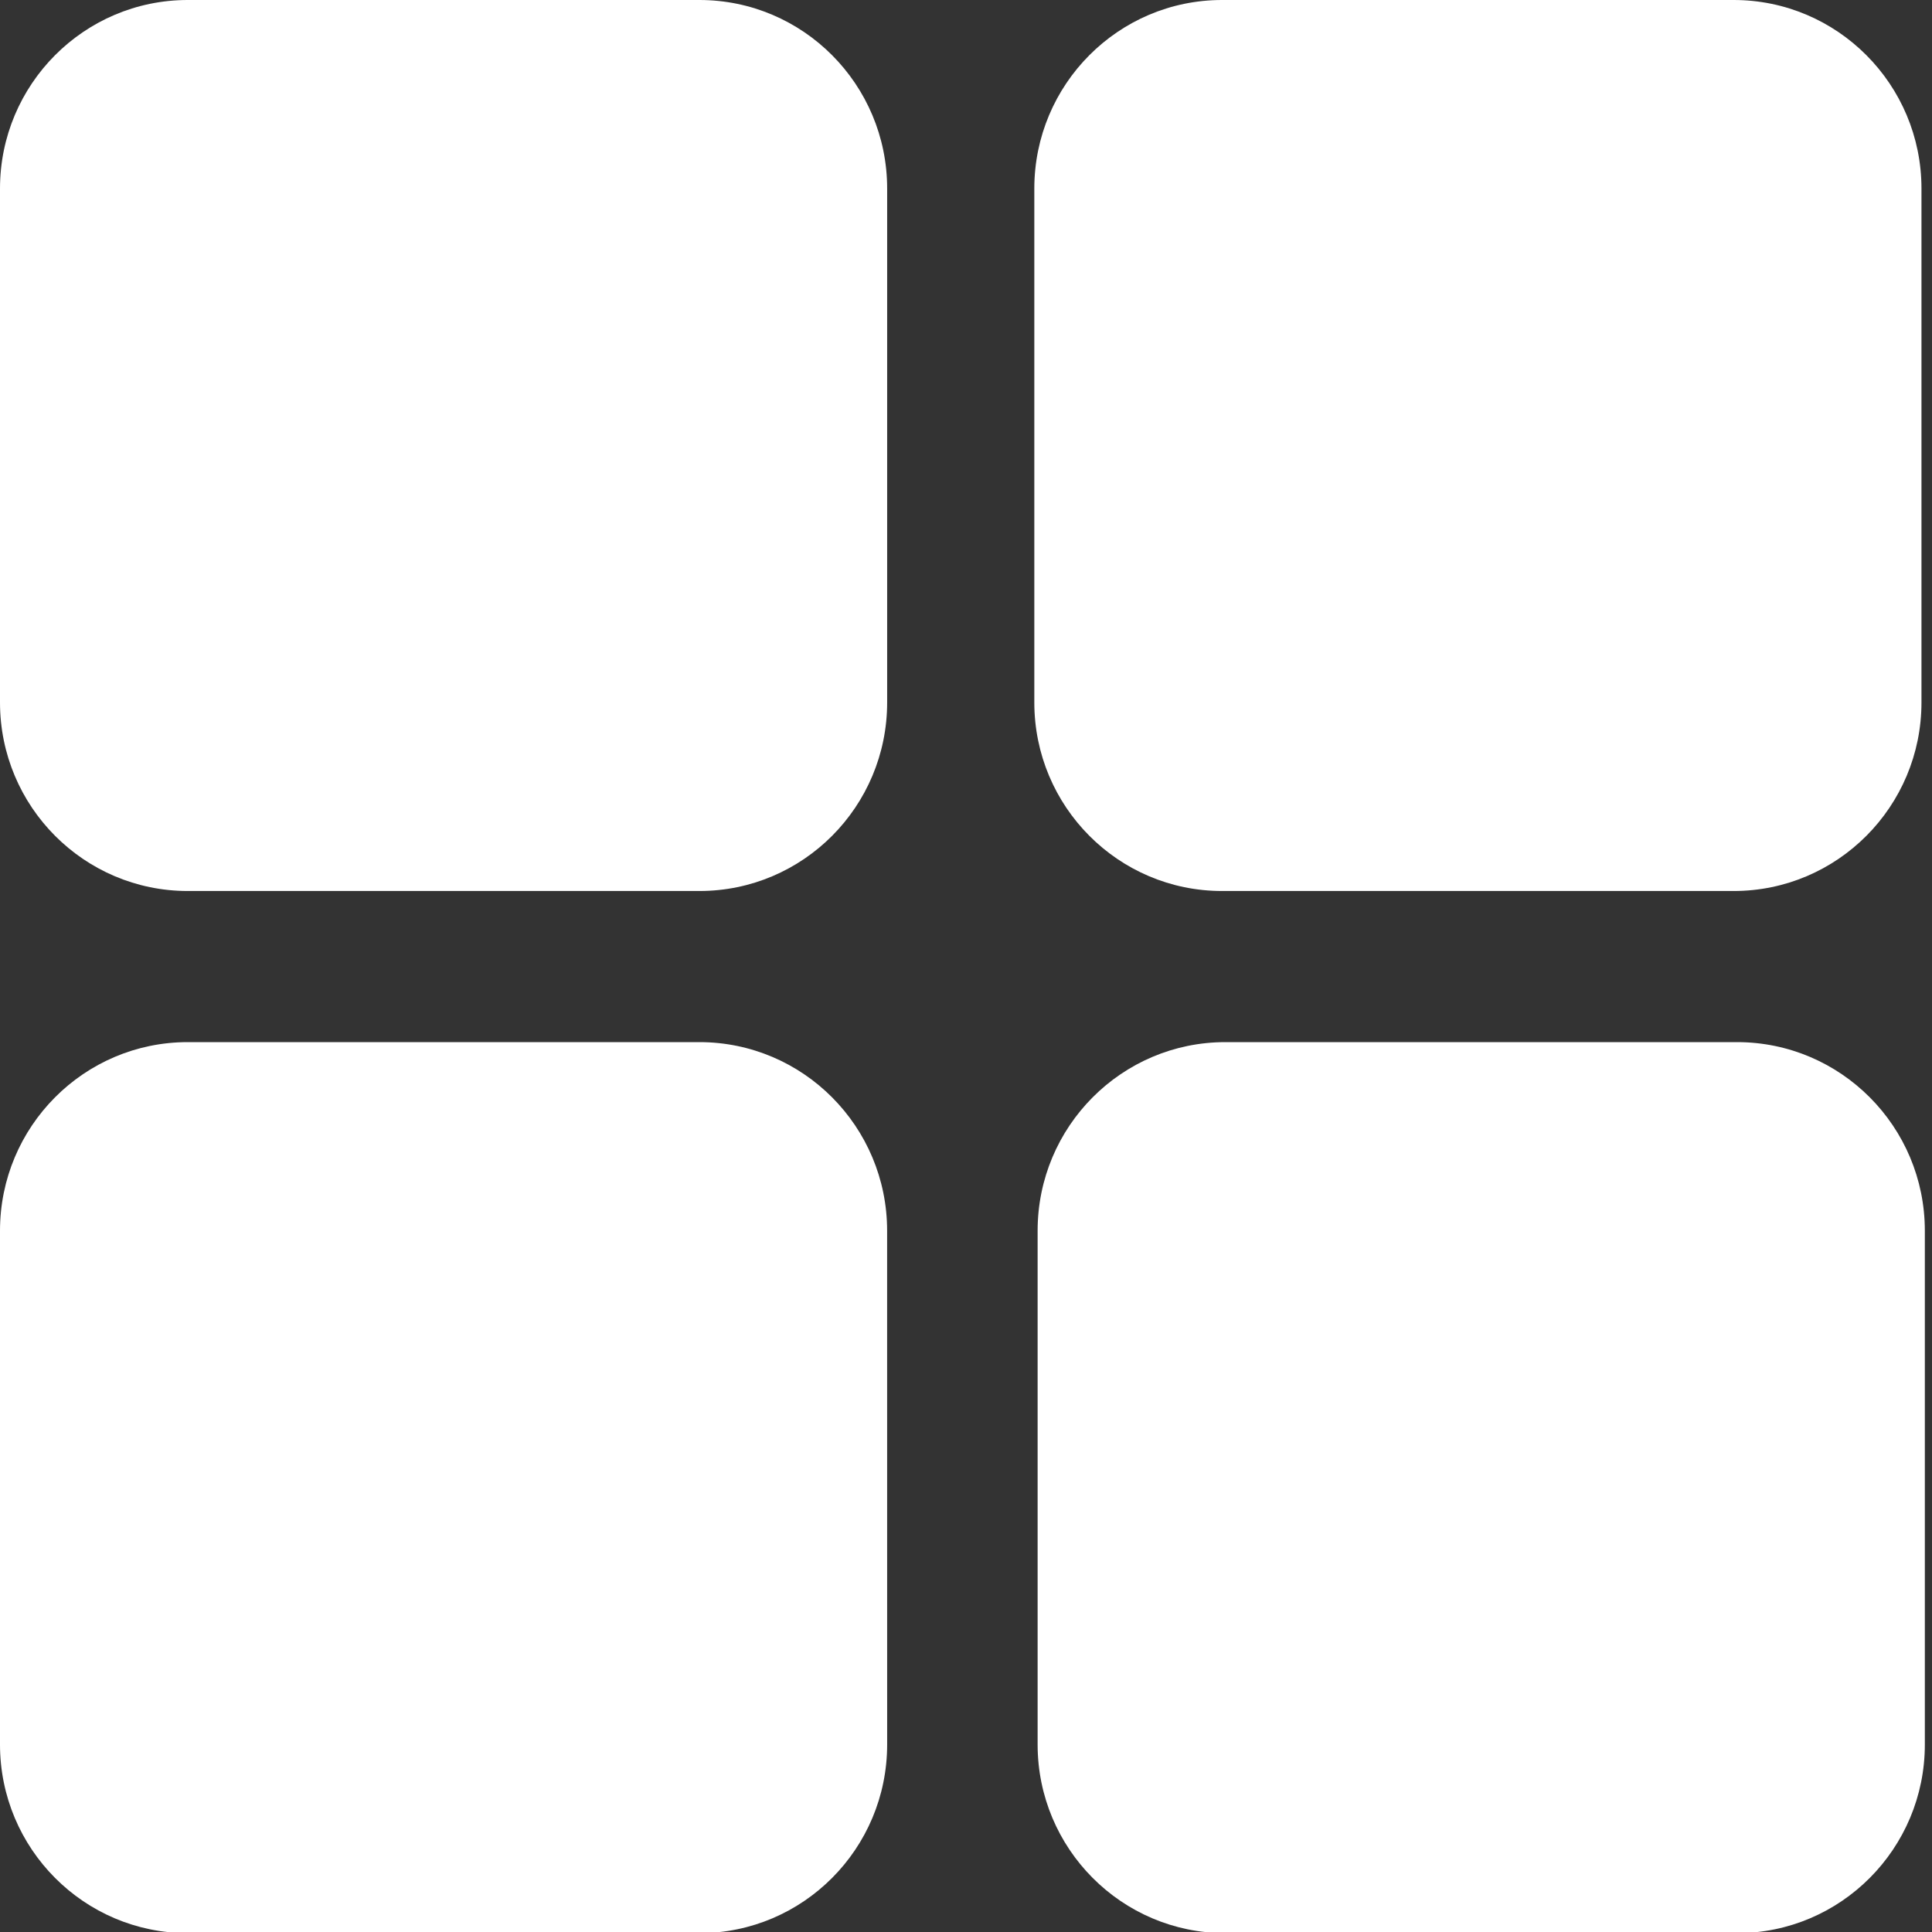 <?xml version="1.0" encoding="utf-8"?>
<!-- Generator: Adobe Illustrator 16.0.0, SVG Export Plug-In . SVG Version: 6.00 Build 0)  -->
<!DOCTYPE svg PUBLIC "-//W3C//DTD SVG 1.1//EN" "http://www.w3.org/Graphics/SVG/1.1/DTD/svg11.dtd">
<svg version="1.1" id="Layer_1" xmlns="http://www.w3.org/2000/svg" xmlns:xlink="http://www.w3.org/1999/xlink" x="0px" y="0px"
	 width="56.689px" height="56.689px" viewBox="0 0 56.689 56.689" enable-background="new 0 0 56.689 56.689" xml:space="preserve">
<rect x="0" y="0" width="56.689" height="56.689" fill="#333333" stroke="none"/>
<path fill="#FFFFFF" d="M26.031,20.611c0,3.056-2.467,5.533-5.509,5.533H5.51C2.467,26.144,0,23.666,0,20.611V5.533
	C0,2.479,2.467,0,5.51,0h15.012c3.042,0,5.509,2.479,5.509,5.533L26.031,20.611L26.031,20.611z"/>
<path fill="#FFFFFF" d="M56.38,20.61c0,3.056-2.468,5.534-5.51,5.534H35.858c-3.043,0-5.509-2.478-5.509-5.534V5.533
	C30.349,2.479,32.815,0,35.858,0H50.87c3.042,0,5.51,2.479,5.51,5.533V20.61z"/>
<path fill="#FFFFFF" d="M26.031,51.188c0,3.056-2.467,5.534-5.509,5.534H5.51C2.467,56.722,0,54.243,0,51.188V36.113
	c0-3.057,2.466-5.535,5.509-5.535h15.012c3.042,0,5.509,2.479,5.509,5.535L26.031,51.188L26.031,51.188z"/>
<path fill="#FFFFFF" d="M56.479,51.188c0,3.056-2.468,5.534-5.511,5.534H35.956c-3.043,0-5.51-2.479-5.51-5.534V36.113
	c0-3.057,2.467-5.535,5.51-5.535h15.012c3.043,0,5.511,2.479,5.511,5.535V51.188z"/>
</svg>
